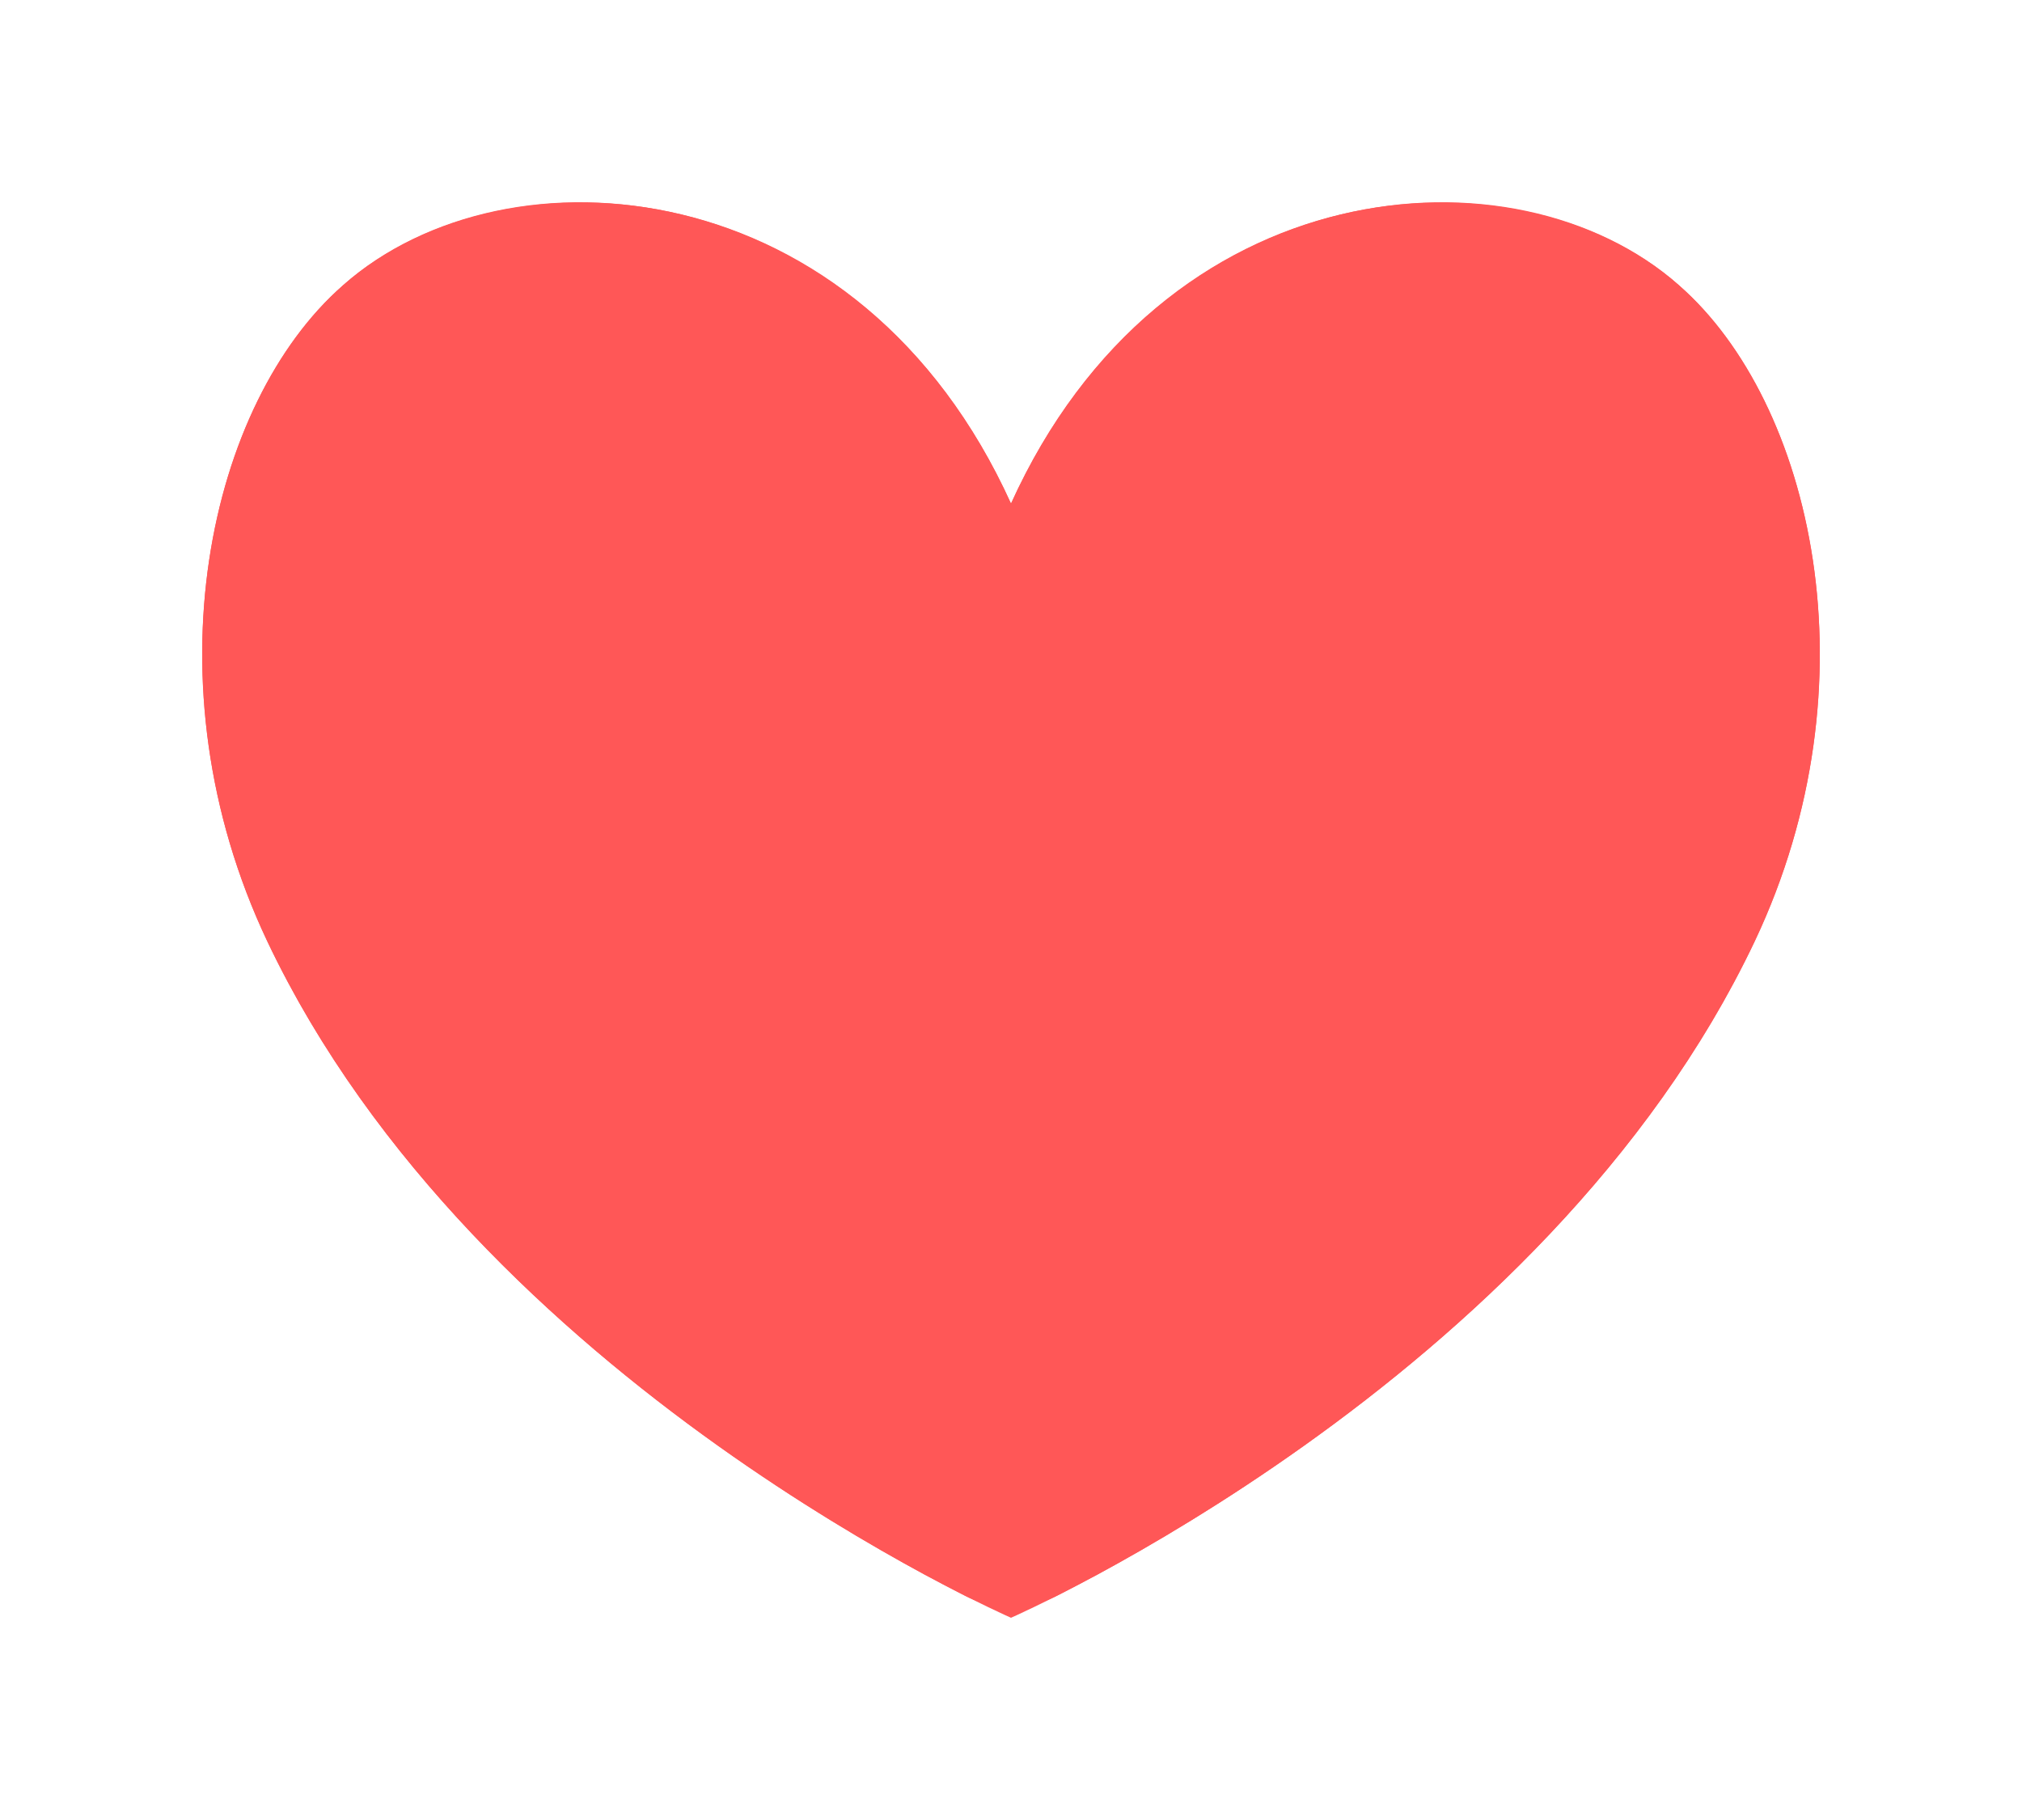 <svg width="10" height="9" viewBox="0 0 10 9" fill="none" xmlns="http://www.w3.org/2000/svg">
<g filter="url(#filter0_d_380_63)">
<path d="M5 2.491C4.251 0.838 2.508 0.691 1.696 1.411C1.035 1.99 0.717 3.376 1.321 4.653C2.362 6.847 5 8 5 8C5 8 7.638 6.847 8.679 4.653C9.283 3.376 8.965 1.99 8.304 1.411C7.492 0.691 5.749 0.838 5 2.491Z" fill="#FF5757"/>
<path d="M4.545 2.697C4.626 2.876 4.804 2.991 5 2.991C5.196 2.991 5.374 2.876 5.455 2.697C6.079 1.321 7.436 1.31 7.972 1.785L7.975 1.788C8.194 1.979 8.397 2.35 8.471 2.844C8.544 3.33 8.484 3.895 8.227 4.439C7.759 5.426 6.917 6.203 6.159 6.742C5.784 7.009 5.44 7.211 5.191 7.346C5.119 7.385 5.054 7.418 5 7.446C4.946 7.418 4.881 7.385 4.809 7.346C4.56 7.211 4.216 7.009 3.841 6.742C3.084 6.203 2.241 5.426 1.773 4.439C1.516 3.895 1.456 3.33 1.529 2.844C1.603 2.35 1.806 1.979 2.025 1.788L2.025 1.788L2.028 1.785C2.564 1.309 3.921 1.321 4.545 2.697Z" stroke="#FF5757" stroke-linecap="round" stroke-linejoin="round"/>
</g>
<defs>
<filter id="filter0_d_380_63" x="0" y="0" width="10" height="9" filterUnits="userSpaceOnUse" color-interpolation-filters="sRGB">
<feFlood flood-opacity="0" result="BackgroundImageFix"/>
<feColorMatrix in="SourceAlpha" type="matrix" values="0 0 0 0 0 0 0 0 0 0 0 0 0 0 0 0 0 0 127 0" result="hardAlpha"/>
<feOffset/>
<feGaussianBlur stdDeviation="0.5"/>
<feColorMatrix type="matrix" values="0 0 0 0 0 0 0 0 0 0 0 0 0 0 0 0 0 0 0.25 0"/>
<feBlend mode="normal" in2="BackgroundImageFix" result="effect1_dropShadow_380_63"/>
<feBlend mode="normal" in="SourceGraphic" in2="effect1_dropShadow_380_63" result="shape"/>
</filter>
</defs>
</svg>
